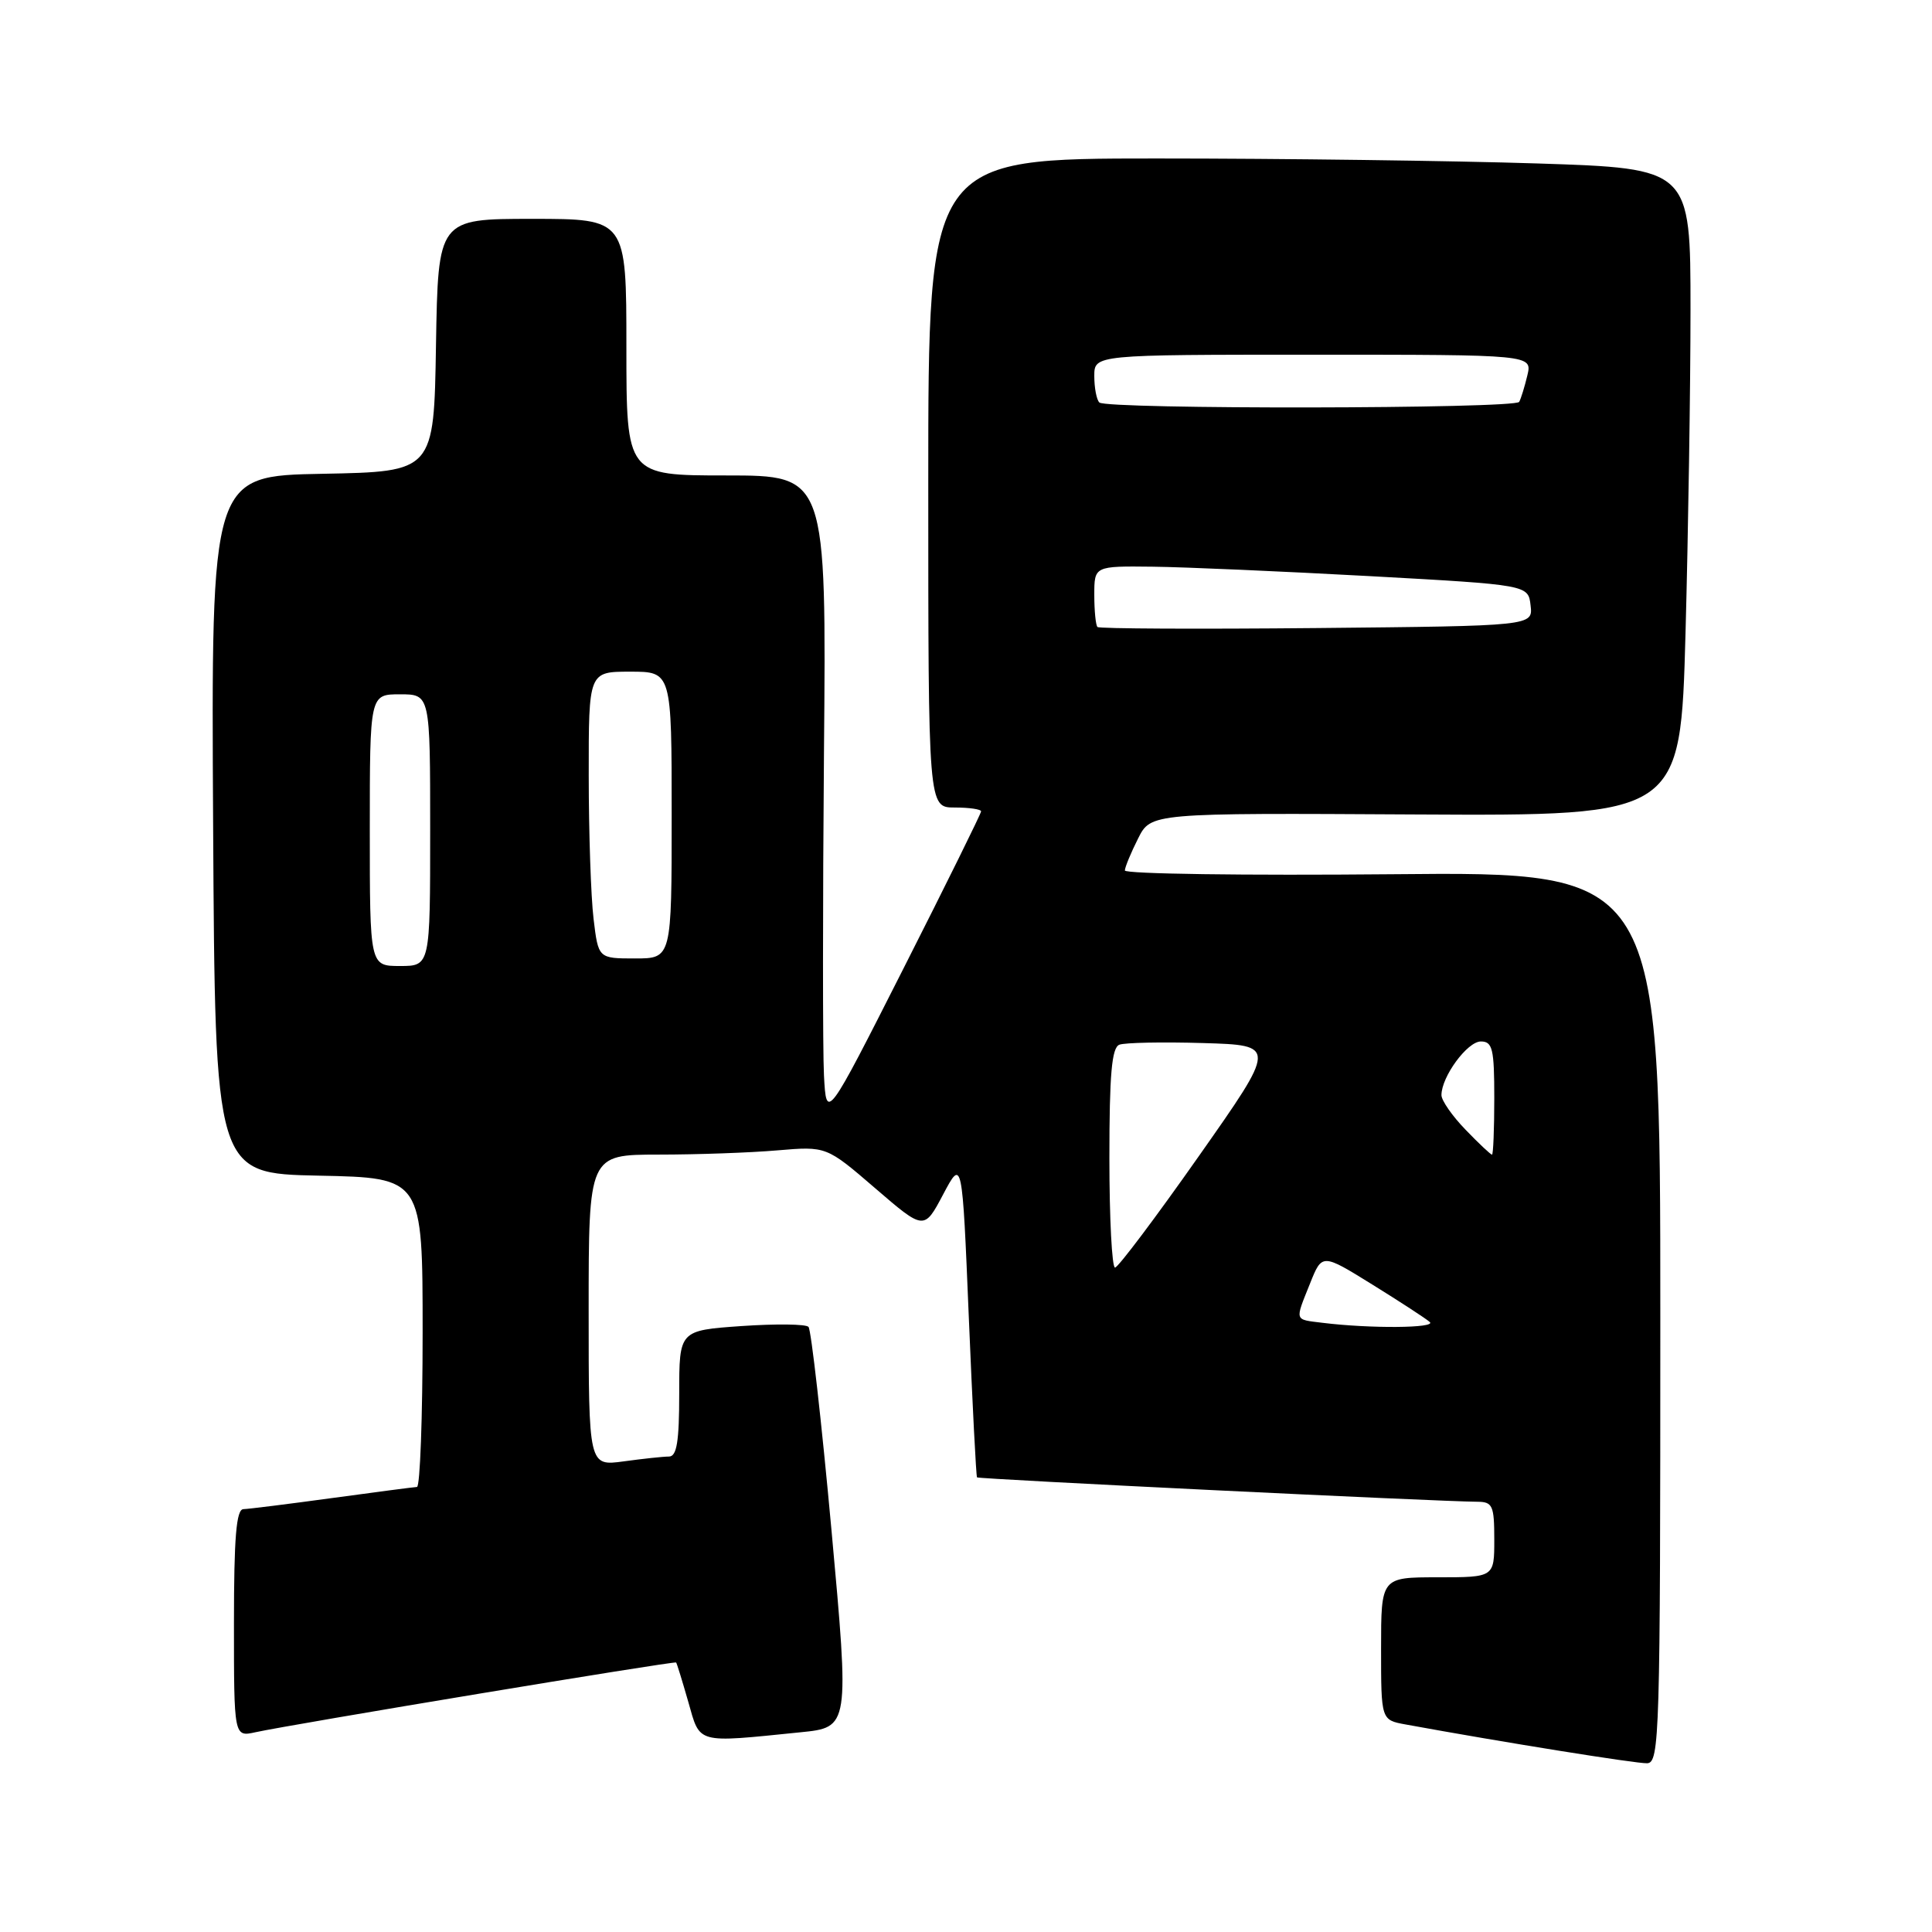 <?xml version="1.0" encoding="UTF-8" standalone="no"?>
<!DOCTYPE svg PUBLIC "-//W3C//DTD SVG 1.1//EN" "http://www.w3.org/Graphics/SVG/1.1/DTD/svg11.dtd" >
<svg xmlns="http://www.w3.org/2000/svg" xmlns:xlink="http://www.w3.org/1999/xlink" version="1.1" viewBox="0 0 256 256">
 <g >
 <path fill="currentColor"
d=" M 220.00 174.54 C 220.00 115.50 220.00 115.50 184.50 115.84 C 164.98 116.02 149.02 115.80 149.05 115.34 C 149.07 114.88 149.86 112.98 150.80 111.11 C 152.50 107.72 152.50 107.72 187.59 107.92 C 222.68 108.11 222.68 108.11 223.34 83.89 C 223.70 70.57 224.00 51.27 224.00 41.00 C 224.00 22.32 224.00 22.32 203.75 21.66 C 192.61 21.30 169.89 21.00 153.25 21.00 C 123.00 21.00 123.00 21.00 123.00 64.00 C 123.00 107.00 123.00 107.00 126.50 107.00 C 128.43 107.00 130.00 107.23 130.00 107.51 C 130.00 107.79 125.39 117.13 119.75 128.26 C 109.50 148.50 109.50 148.50 109.18 142.50 C 109.01 139.20 109.01 119.96 109.18 99.75 C 109.50 63.00 109.50 63.00 96.25 63.00 C 83.00 63.00 83.00 63.00 83.00 46.00 C 83.00 29.00 83.00 29.00 70.52 29.00 C 58.05 29.00 58.05 29.00 57.77 45.75 C 57.50 62.50 57.50 62.50 42.74 62.78 C 27.98 63.05 27.98 63.05 28.24 109.28 C 28.50 155.50 28.50 155.50 42.25 155.78 C 56.00 156.06 56.00 156.06 56.00 176.53 C 56.00 187.79 55.66 197.01 55.25 197.03 C 54.84 197.05 49.78 197.71 44.00 198.50 C 38.22 199.29 32.94 199.95 32.25 199.97 C 31.31 199.99 31.00 203.70 31.00 215.08 C 31.00 230.16 31.00 230.16 33.85 229.53 C 38.66 228.48 89.40 220.06 89.59 220.29 C 89.69 220.40 90.41 222.75 91.20 225.50 C 92.80 231.13 92.12 230.95 106.03 229.54 C 112.56 228.89 112.56 228.89 110.17 202.69 C 108.85 188.29 107.48 176.19 107.13 175.82 C 106.79 175.44 102.79 175.40 98.25 175.71 C 90.00 176.29 90.00 176.29 90.00 184.64 C 90.00 191.02 89.68 193.00 88.64 193.00 C 87.89 193.00 85.19 193.29 82.64 193.64 C 78.00 194.27 78.00 194.27 78.00 173.64 C 78.00 153.00 78.00 153.00 87.25 152.99 C 92.34 152.99 99.42 152.74 103.00 152.43 C 109.50 151.88 109.50 151.88 115.97 157.45 C 122.45 163.03 122.45 163.03 124.97 158.27 C 127.50 153.50 127.50 153.50 128.37 174.50 C 128.85 186.05 129.34 195.62 129.46 195.76 C 129.66 195.99 190.52 198.96 195.75 198.99 C 197.78 199.00 198.00 199.49 198.00 204.00 C 198.00 209.00 198.00 209.00 190.50 209.00 C 183.00 209.00 183.00 209.00 183.00 218.45 C 183.00 227.91 183.00 227.91 186.25 228.50 C 199.15 230.86 216.80 233.69 218.25 233.64 C 219.90 233.58 220.00 230.07 220.00 174.54 Z  M 175.25 175.28 C 171.46 174.81 171.56 175.13 173.59 170.06 C 175.18 166.08 175.18 166.08 181.84 170.21 C 185.50 172.48 188.93 174.71 189.45 175.17 C 190.39 175.99 181.55 176.06 175.25 175.28 Z  M 147.00 153.47 C 147.00 142.35 147.31 138.82 148.32 138.43 C 149.05 138.15 154.04 138.05 159.41 138.21 C 169.18 138.50 169.18 138.50 158.84 153.21 C 153.15 161.31 148.16 167.94 147.75 167.96 C 147.34 167.98 147.00 161.46 147.00 153.47 Z  M 194.20 149.70 C 192.44 147.89 191.00 145.82 191.00 145.11 C 191.00 142.67 194.43 138.00 196.22 138.00 C 197.77 138.00 198.00 138.97 198.00 145.50 C 198.00 149.62 197.86 153.00 197.70 153.00 C 197.53 153.00 195.95 151.52 194.20 149.70 Z  M 49.00 110.00 C 49.00 92.00 49.00 92.00 53.00 92.00 C 57.00 92.00 57.00 92.00 57.00 110.00 C 57.00 128.00 57.00 128.00 53.00 128.00 C 49.00 128.00 49.00 128.00 49.00 110.00 Z  M 78.65 121.75 C 78.30 118.86 78.01 110.31 78.01 102.75 C 78.00 89.00 78.00 89.00 83.50 89.00 C 89.00 89.00 89.00 89.00 89.00 108.00 C 89.00 127.00 89.00 127.00 84.14 127.00 C 79.28 127.00 79.28 127.00 78.65 121.75 Z  M 145.42 83.08 C 145.19 82.85 145.00 80.94 145.00 78.83 C 145.00 75.00 145.00 75.00 152.75 75.09 C 157.01 75.14 169.95 75.71 181.50 76.34 C 202.50 77.50 202.50 77.50 202.81 80.22 C 203.13 82.94 203.13 82.94 174.48 83.22 C 158.72 83.37 145.64 83.31 145.42 83.08 Z  M 145.67 53.33 C 145.30 52.97 145.00 51.39 145.00 49.83 C 145.00 47.00 145.00 47.00 174.02 47.00 C 203.04 47.00 203.04 47.00 202.38 49.75 C 202.02 51.26 201.53 52.84 201.30 53.25 C 200.78 54.18 146.59 54.26 145.67 53.33 Z "/>
</g>
</svg>